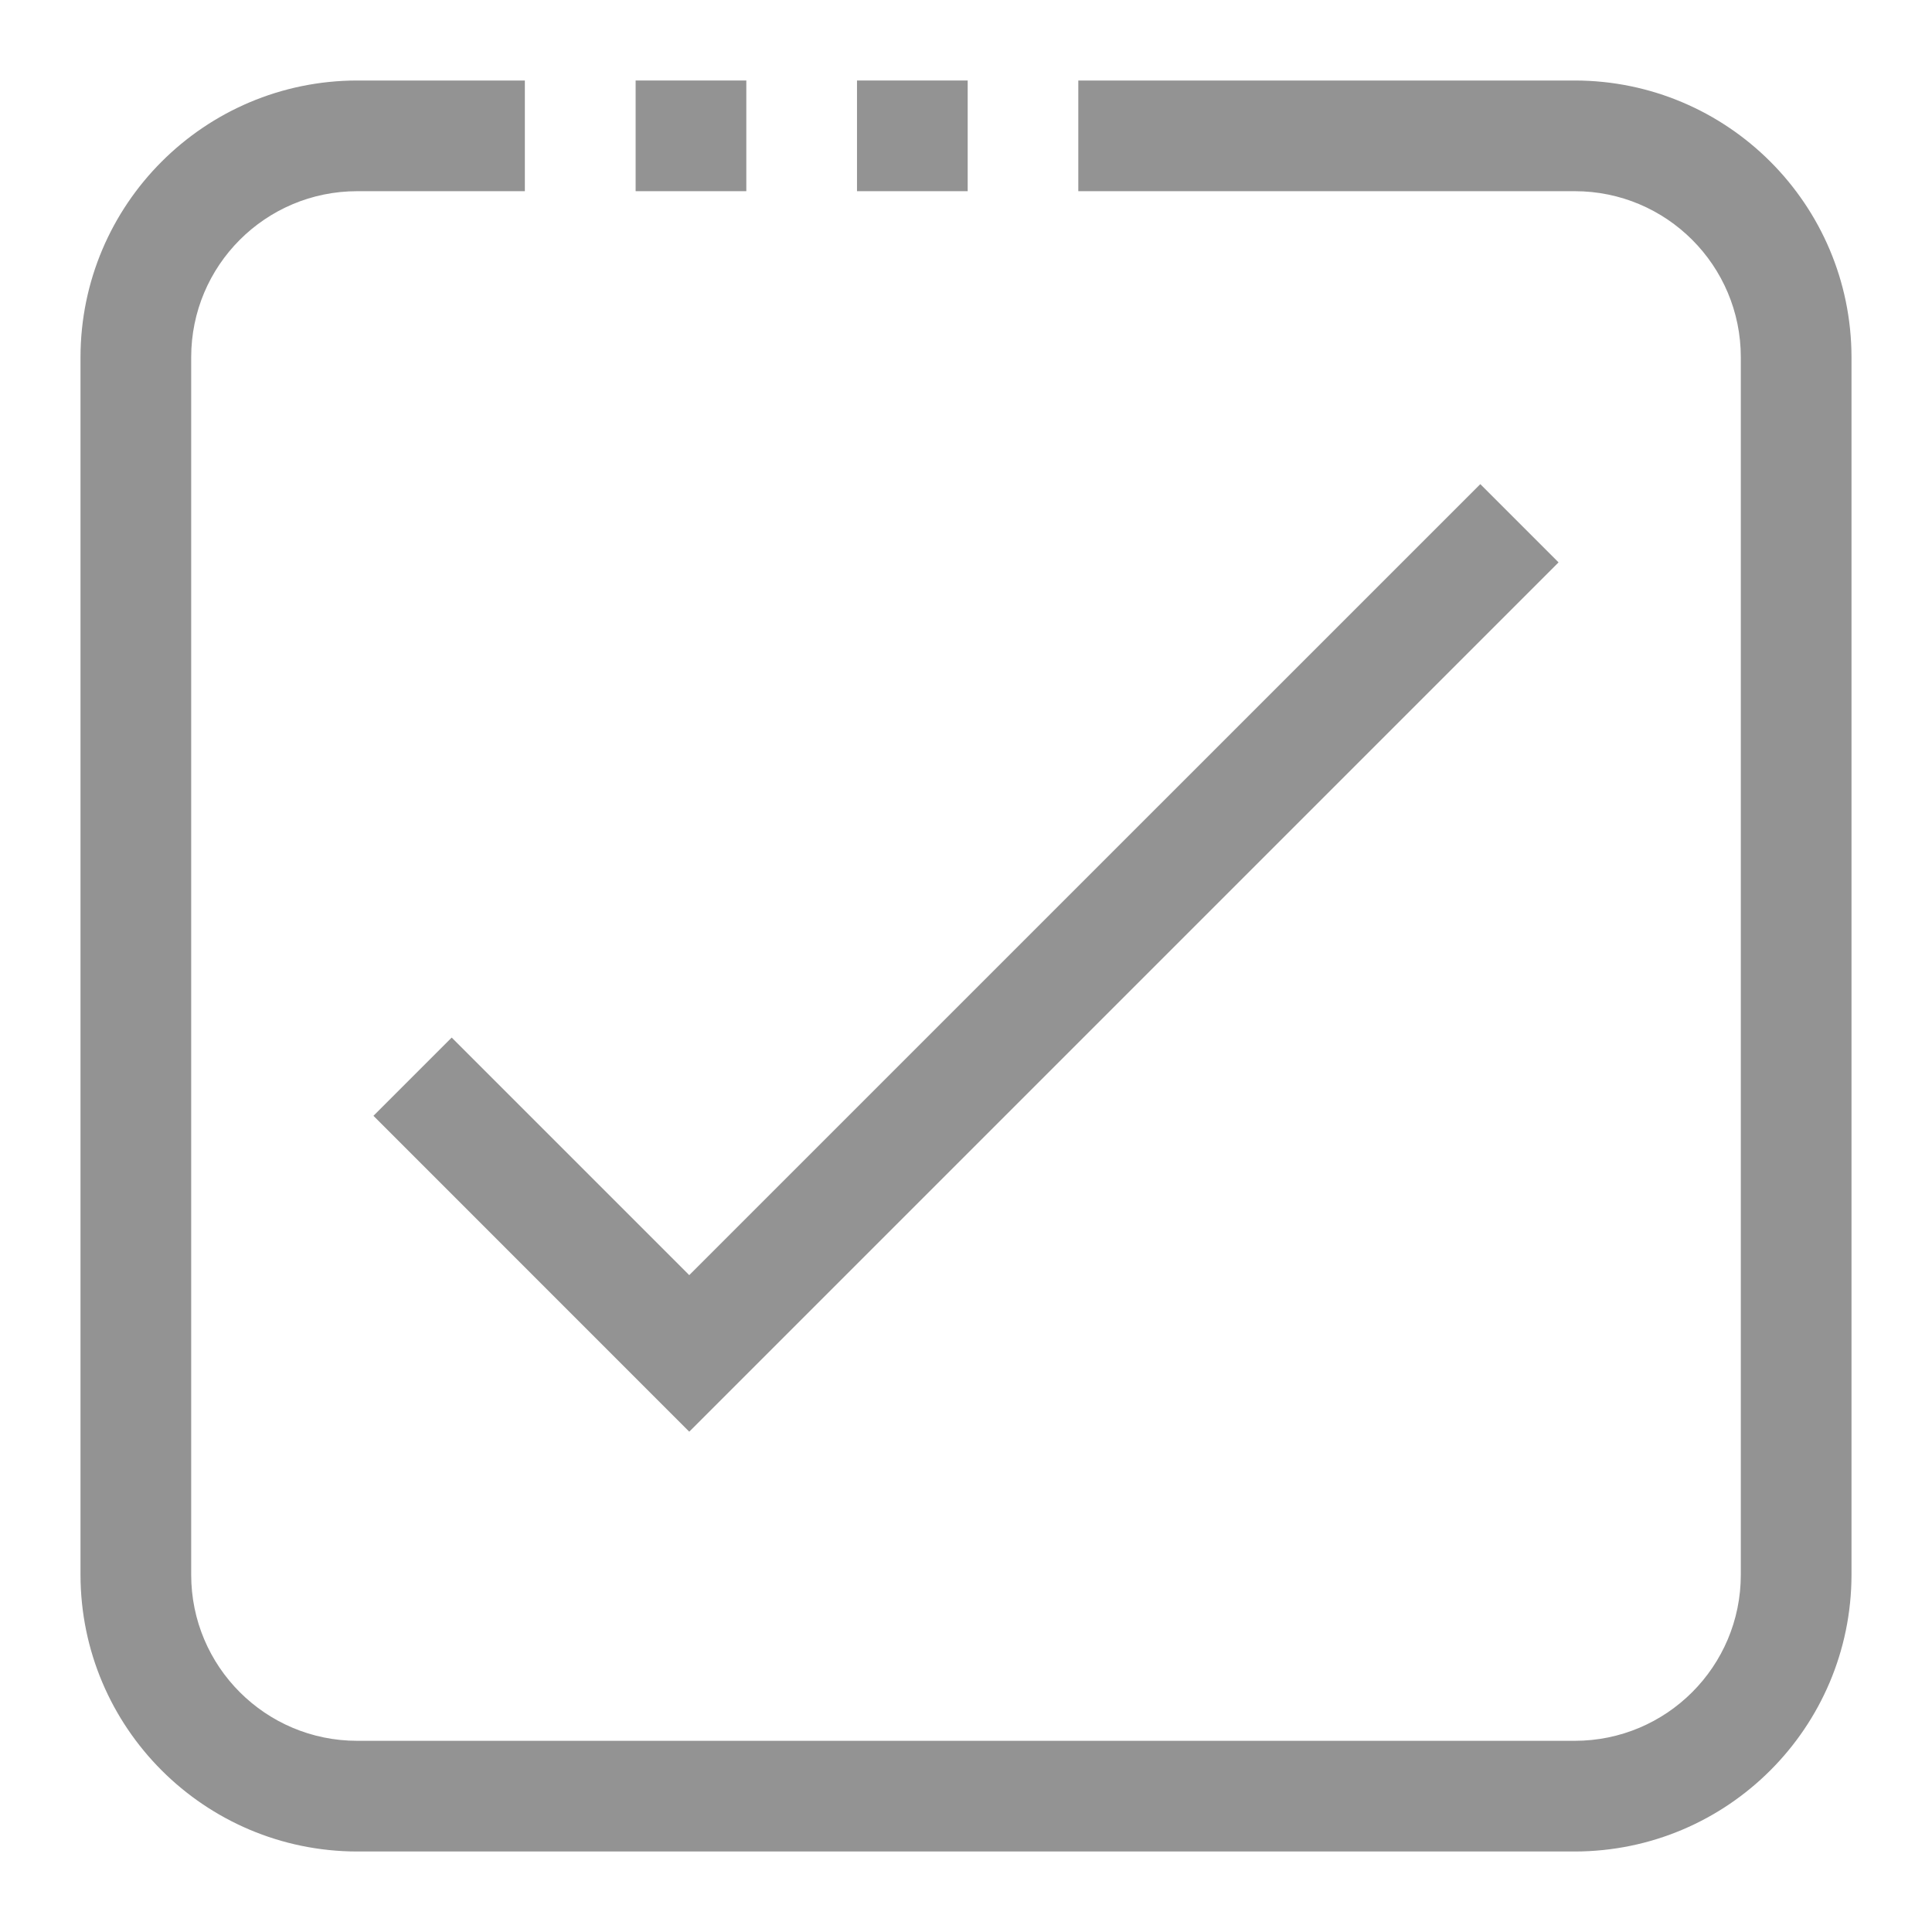 <svg width="24" height="24" viewBox="0 0 24 24" fill="none" xmlns="http://www.w3.org/2000/svg">
<path d="M12.021 1H10.646V2.375H12.021V1Z" fill="#939393"/>
<path d="M9.271 1H7.896V2.375H9.271V1Z" fill="#939393"/>
<path d="M19.562 1H13.395V2.375H19.562C20.702 2.375 21.625 3.298 21.625 4.438V19.562C21.625 20.702 20.702 21.625 19.562 21.625H4.438C3.298 21.625 2.375 20.702 2.375 19.562V4.438C2.375 3.298 3.298 2.375 4.438 2.375H6.52V1H4.438C2.54 1.002 1.002 2.54 1 4.438V19.562C1.002 21.46 2.54 22.998 4.438 23H19.562C21.46 22.998 22.998 21.46 23 19.562V4.438C22.998 2.54 21.46 1.002 19.562 1Z" fill="#939393"/>
<path d="M5.611 12.889L4.639 13.861L8.562 17.785L19.361 6.986L18.389 6.014L8.562 15.84L5.611 12.889Z" fill="#939393"/>
</svg>
